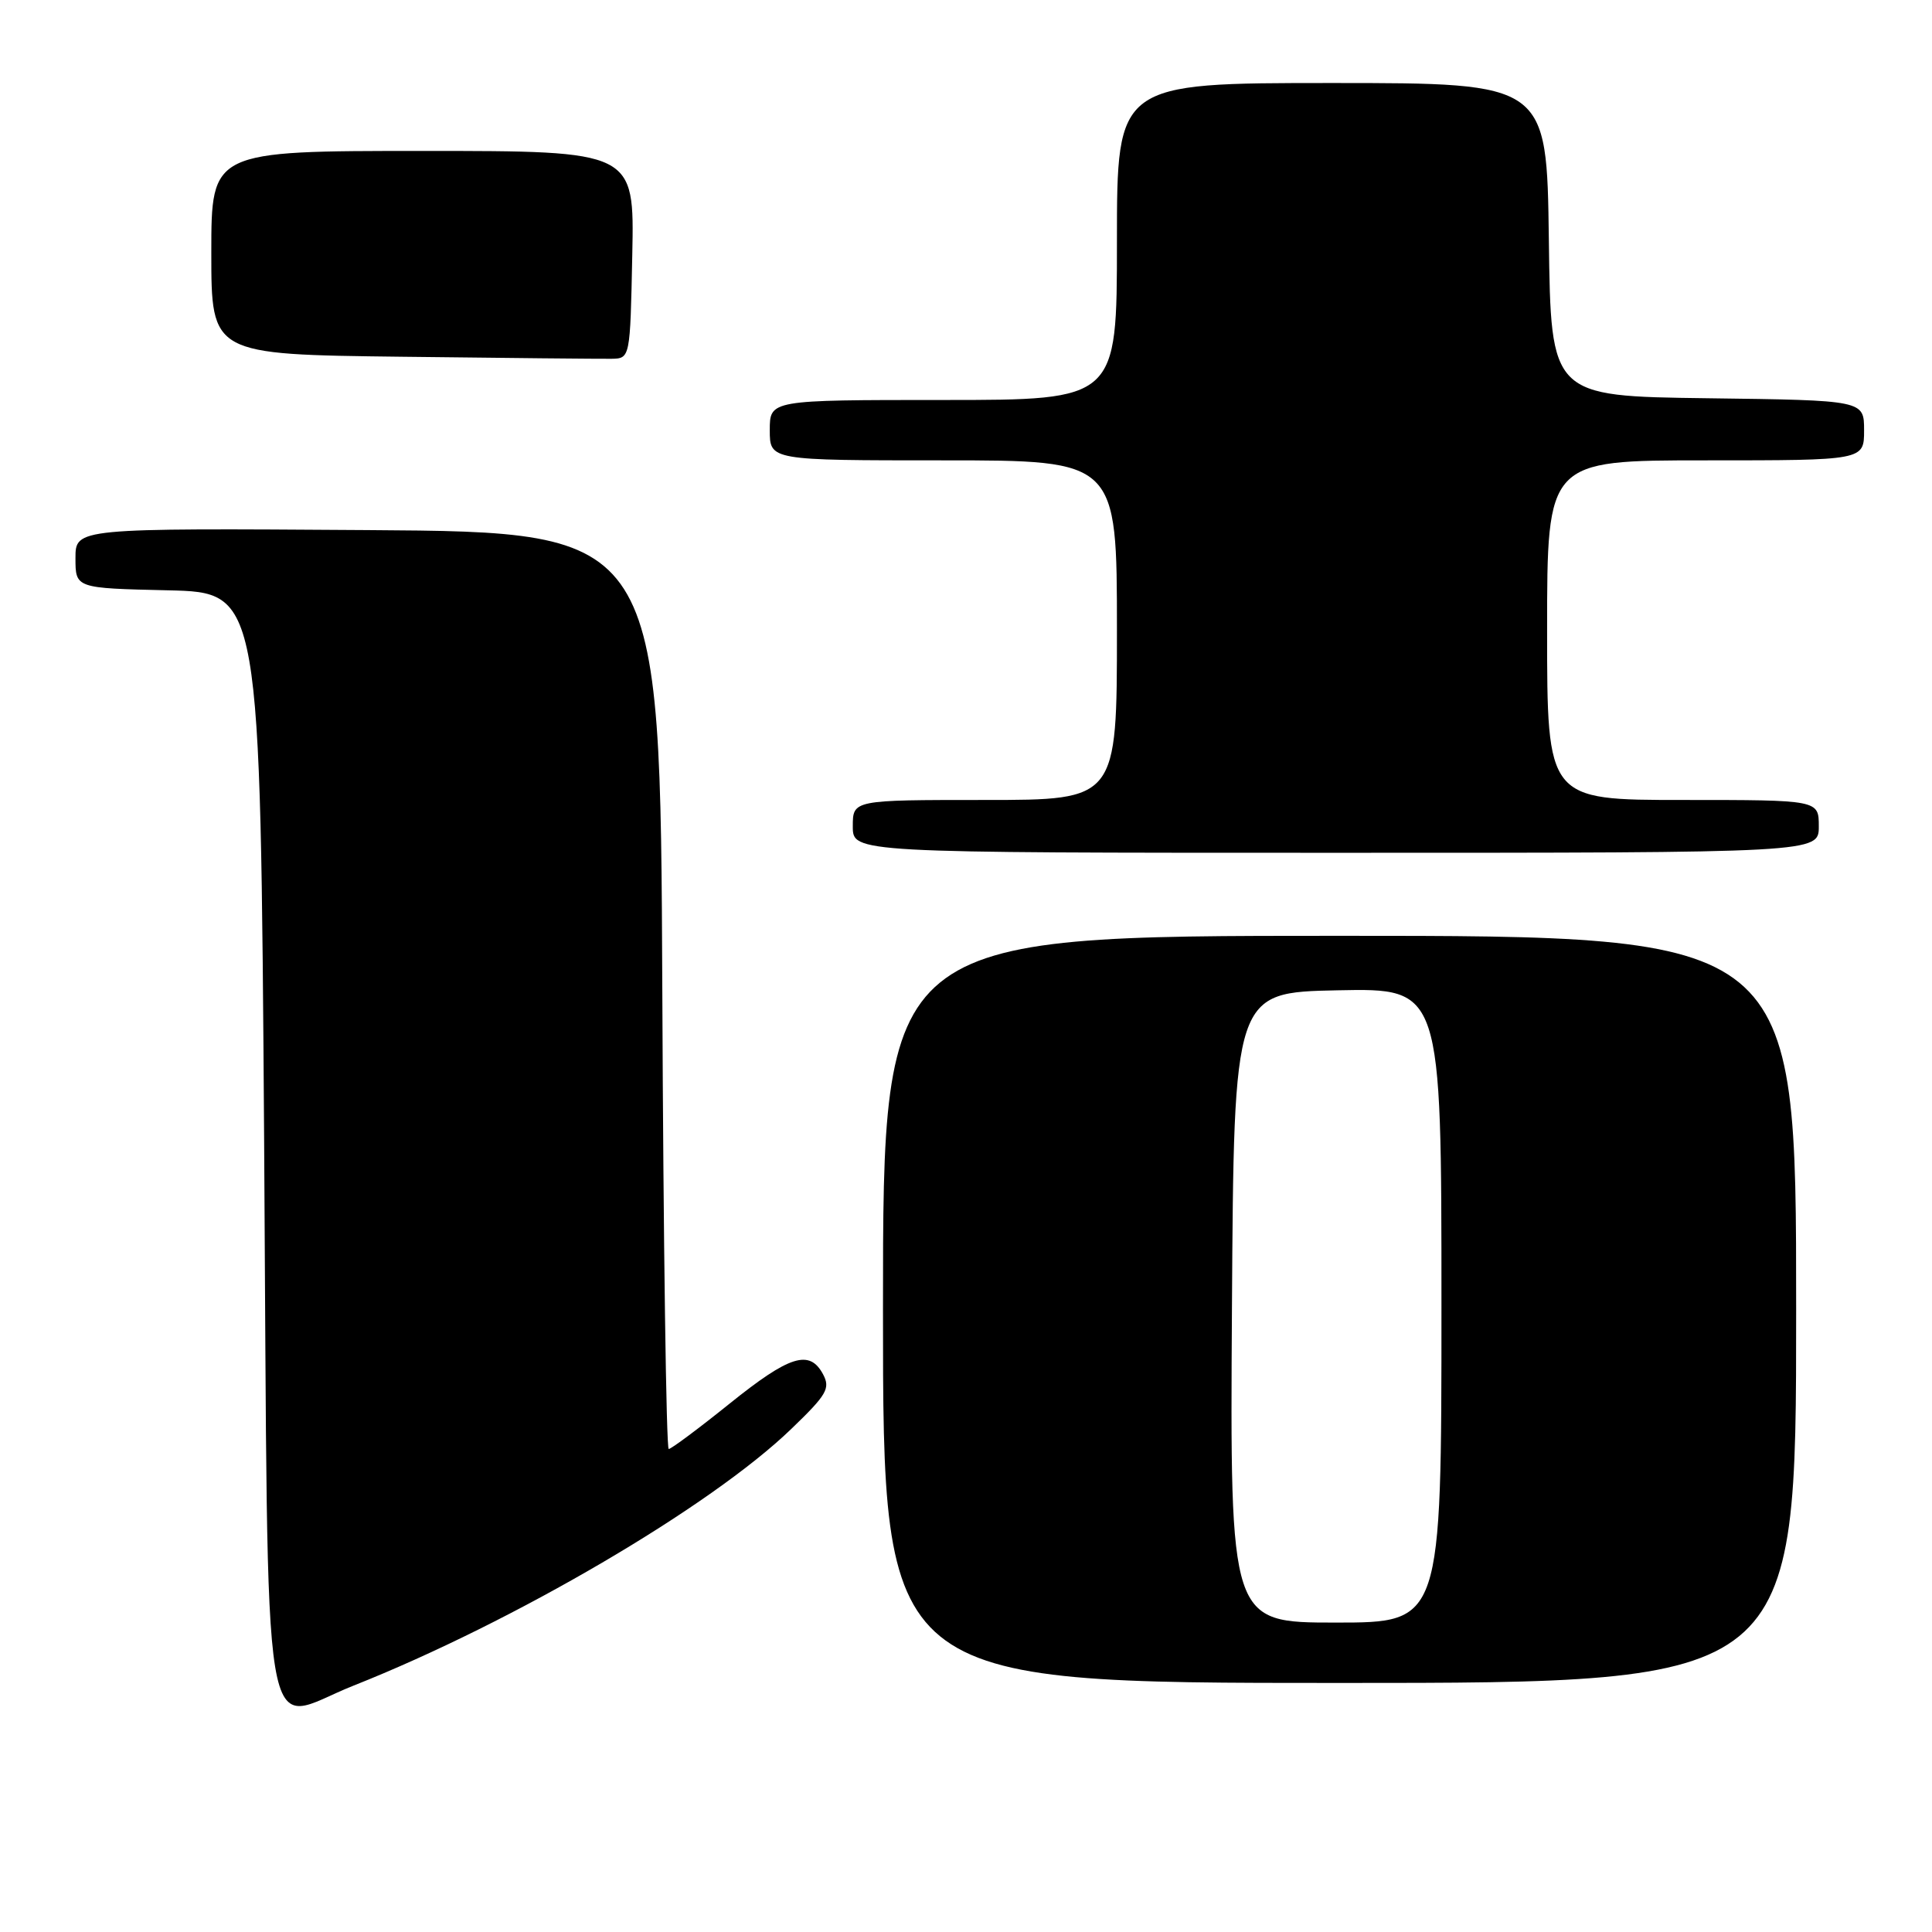 <?xml version="1.0" encoding="UTF-8" standalone="no"?>
<!DOCTYPE svg PUBLIC "-//W3C//DTD SVG 1.1//EN" "http://www.w3.org/Graphics/SVG/1.1/DTD/svg11.dtd" >
<svg xmlns="http://www.w3.org/2000/svg" xmlns:xlink="http://www.w3.org/1999/xlink" version="1.1" viewBox="0 0 256 256">
 <g >
 <path fill="currentColor"
d=" M 46.83 223.36 C 68.08 214.93 94.16 199.65 104.84 189.35 C 109.57 184.80 110.05 183.97 109.06 182.10 C 107.27 178.76 104.63 179.59 96.66 186.00 C 92.56 189.30 88.93 192.00 88.61 192.00 C 88.28 192.00 87.90 164.66 87.76 131.25 C 87.50 70.50 87.50 70.50 48.75 70.24 C 10.00 69.98 10.00 69.98 10.00 73.96 C 10.00 77.94 10.00 77.94 22.25 78.22 C 34.50 78.50 34.50 78.50 35.00 151.29 C 35.58 235.75 34.36 228.30 46.83 223.36 Z  M 238.00 173.50 C 238.00 124.00 238.00 124.00 177.50 124.00 C 117.00 124.00 117.00 124.00 117.00 173.50 C 117.00 223.00 117.00 223.00 177.50 223.00 C 238.00 223.00 238.00 223.00 238.00 173.50 Z  M 241.00 109.50 C 241.00 106.00 241.00 106.00 223.00 106.00 C 205.00 106.00 205.00 106.00 205.00 83.50 C 205.00 61.00 205.00 61.00 226.00 61.00 C 247.00 61.00 247.00 61.00 247.00 57.02 C 247.00 53.04 247.00 53.04 226.25 52.77 C 205.50 52.50 205.50 52.50 205.23 31.75 C 204.96 11.00 204.96 11.00 176.48 11.00 C 148.00 11.00 148.00 11.00 148.00 32.00 C 148.00 53.00 148.00 53.00 125.00 53.00 C 102.00 53.00 102.00 53.00 102.00 57.00 C 102.00 61.00 102.00 61.00 125.00 61.00 C 148.00 61.00 148.00 61.00 148.00 83.50 C 148.00 106.00 148.00 106.00 130.50 106.00 C 113.00 106.00 113.00 106.00 113.00 109.50 C 113.00 113.00 113.00 113.00 177.00 113.00 C 241.00 113.00 241.00 113.00 241.00 109.50 Z  M 83.78 33.75 C 84.06 20.00 84.06 20.00 56.03 20.00 C 28.00 20.00 28.00 20.00 28.00 33.48 C 28.00 46.97 28.00 46.97 53.25 47.27 C 67.14 47.44 79.62 47.56 81.00 47.54 C 83.50 47.50 83.50 47.50 83.78 33.75 Z  M 163.24 173.25 C 163.50 131.50 163.50 131.50 177.25 131.22 C 191.00 130.94 191.00 130.94 191.00 172.97 C 191.00 215.00 191.00 215.00 176.99 215.00 C 162.98 215.00 162.98 215.00 163.24 173.25 Z "/>
</g>
</svg>